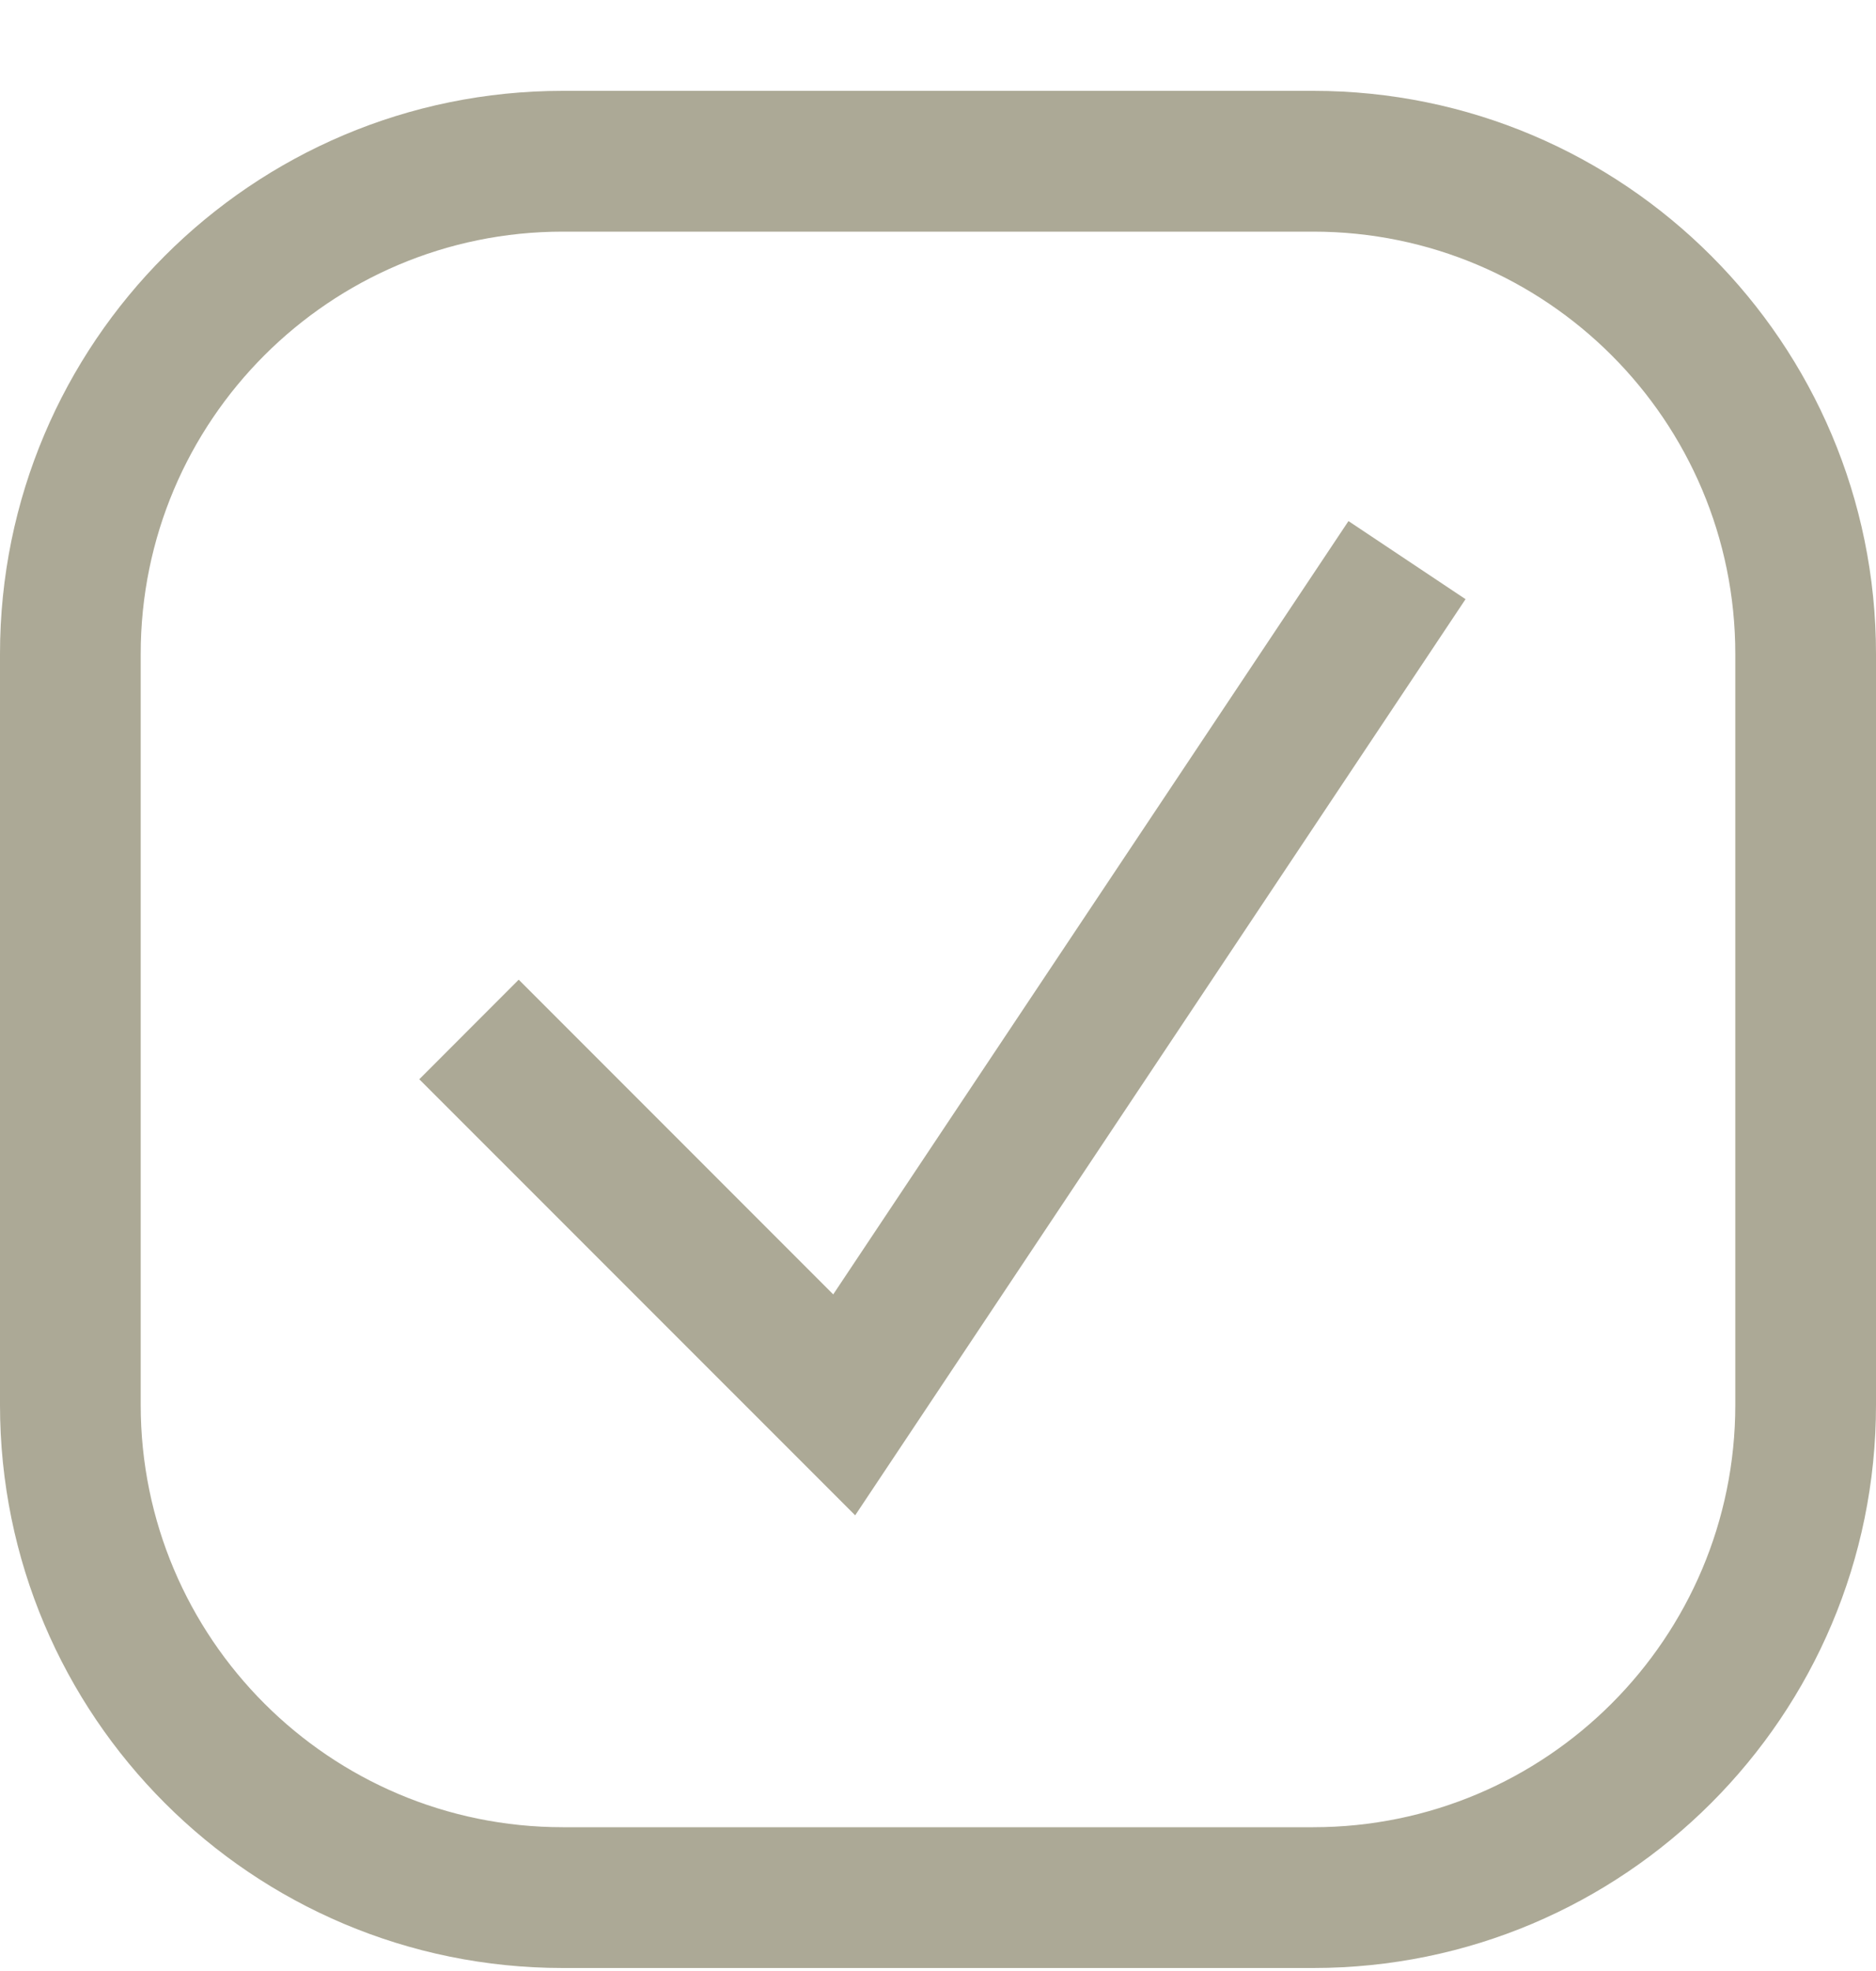 <svg width="20" height="21" viewBox="0 0 20 21" fill="none" xmlns="http://www.w3.org/2000/svg">
<path fill-rule="evenodd" clip-rule="evenodd" d="M15.624 6.384L9.117 16.145L4.47 11.499L5.53 10.438L8.883 13.791L14.376 5.552L15.624 6.384Z" fill="#ACA996"/>
<path fill-rule="evenodd" clip-rule="evenodd" d="M14 2.468H6C3.515 2.468 1.5 4.483 1.5 6.968V14.968C1.5 17.453 3.515 19.468 6 19.468H14C16.485 19.468 18.5 17.453 18.5 14.968V6.968C18.5 4.483 16.485 2.468 14 2.468ZM6 0.968C2.686 0.968 0 3.655 0 6.968V14.968C0 18.282 2.686 20.968 6 20.968H14C17.314 20.968 20 18.282 20 14.968V6.968C20 3.655 17.314 0.968 14 0.968H6Z" fill="#ACA996"/>
</svg>
